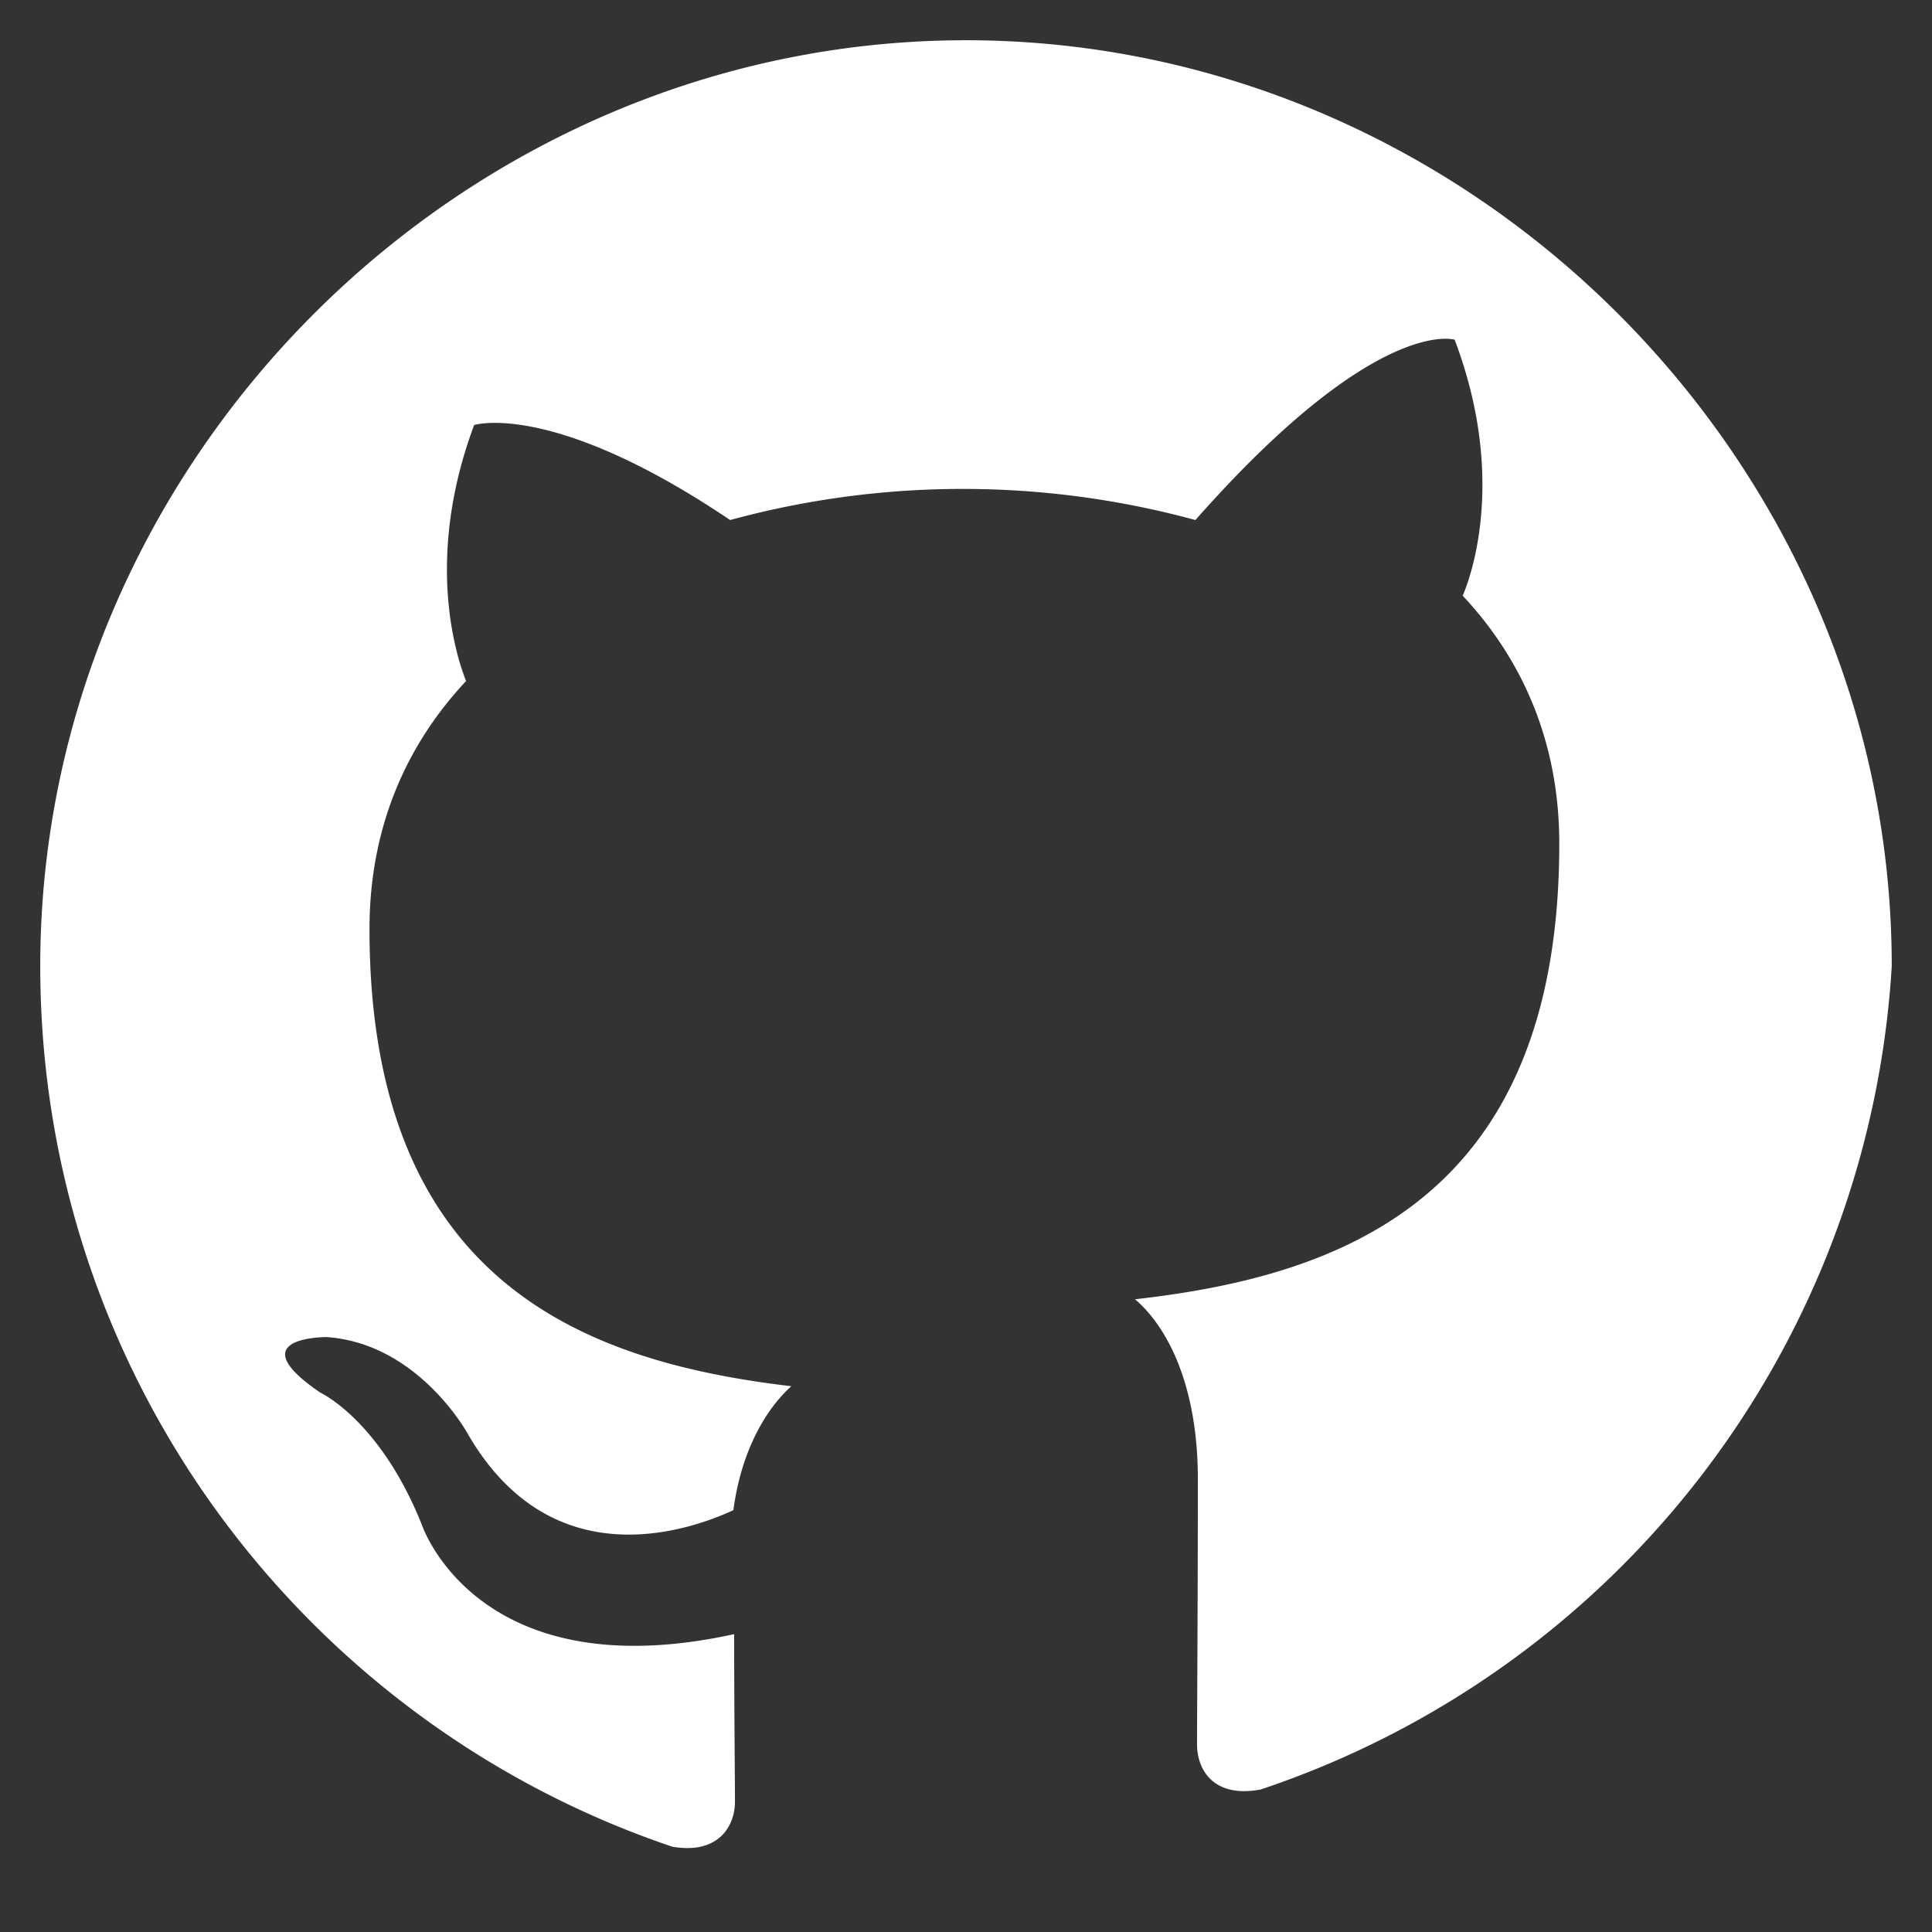 <svg xmlns="http://www.w3.org/2000/svg" width="14" height="14" fill="white" viewBox="0 0 24 24">
  <rect x="0" y="0" width="24" height="24" fill="#333333" stroke="none"/>
  <path d="M12 .5C5.73.5.5 5.73.5 12c0 5.09 3.29 9.4 7.85 10.94.57.1.78-.25.78-.56 0-.27-.01-1.15-.01-2.08-3.2.7-3.88-1.36-3.88-1.36-.52-1.3-1.26-1.64-1.26-1.64-1.03-.7.08-.69.08-.69 1.14.08 1.75 1.2 1.75 1.2 1.01 1.75 2.65 1.25 3.3.95.1-.74.4-1.25.72-1.54-2.55-.3-5.24-1.28-5.24-5.68 0-1.25.45-2.28 1.2-3.08-.12-.3-.52-1.52.1-3.18 0 0 .97-.31 3.18 1.18a11 11 0 0 1 5.78 0C17.1 3.91 18.07 4.22 18.07 4.22c.63 1.66.23 2.88.1 3.18.75.8 1.2 1.83 1.2 3.08 0 4.41-2.7 5.37-5.27 5.66.42.36.78 1.1.78 2.23 0 1.61-.01 2.91-.01 3.3 0 .31.2.67.79.56A11.51 11.51 0 0 0 23.5 12c0-6.27-5.23-11.5-11.5-11.5z"/>
</svg>
